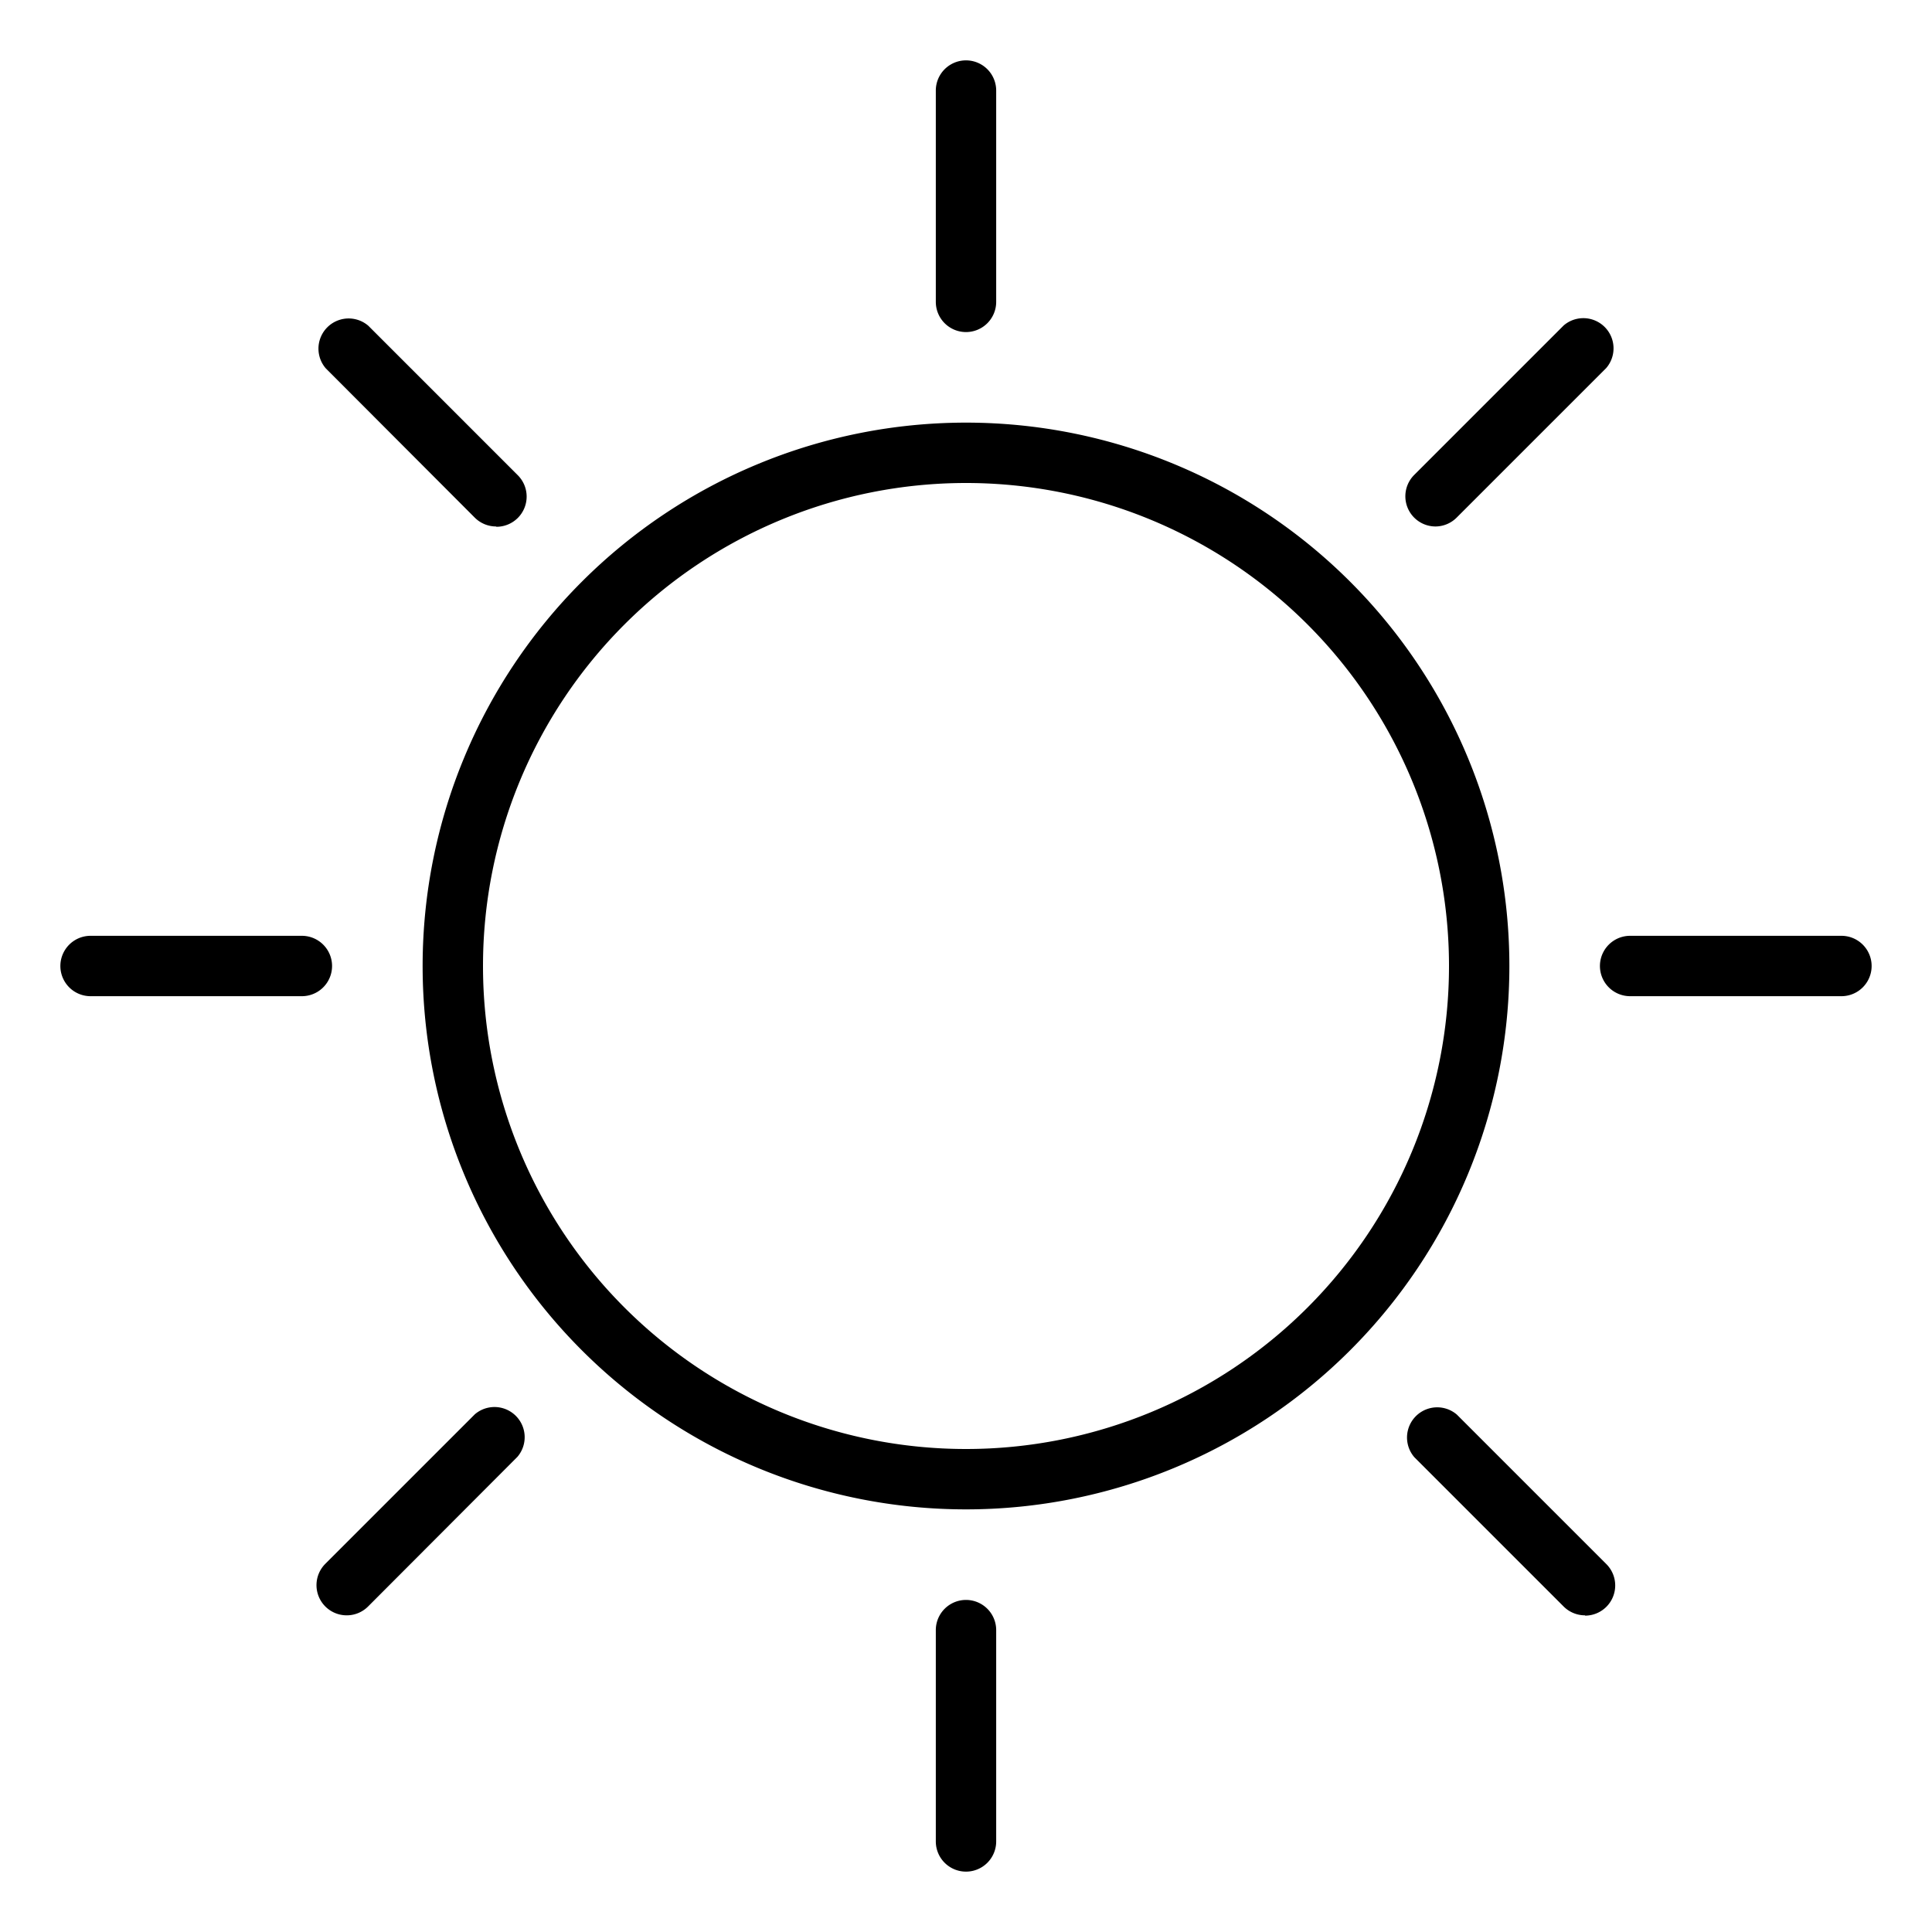 <svg xmlns="http://www.w3.org/2000/svg" viewBox="0 0 64 64" id="sun"><g data-name="Layer 2"><path d="M32 50A18 18 0 1 1 50 32 18 18 0 0 1 32 50zm0-34A16 16 0 1 0 48 32 16 16 0 0 0 32 16zM32 62a1 1 0 0 1-1-1V54a1 1 0 0 1 2 0v7A1 1 0 0 1 32 62zM32 11a1 1 0 0 1-1-1V3a1 1 0 0 1 2 0v7A1 1 0 0 1 32 11zM52.51 53.51a1 1 0 0 1-.71-.29l-4.95-4.95a1 1 0 0 1 1.41-1.41l4.95 4.95a1 1 0 0 1-.71 1.71zM16.44 17.44a1 1 0 0 1-.71-.29L10.79 12.2a1 1 0 0 1 1.41-1.41l4.95 4.95a1 1 0 0 1-.71 1.71zM61 33H54a1 1 0 0 1 0-2h7a1 1 0 0 1 0 2zM10 33H3a1 1 0 0 1 0-2h7a1 1 0 0 1 0 2zM47.56 17.44a1 1 0 0 1-.71-1.71l4.95-4.95a1 1 0 0 1 1.41 1.41l-4.95 4.95A1 1 0 0 1 47.56 17.44zM11.49 53.51a1 1 0 0 1-.71-1.71l4.95-4.95a1 1 0 0 1 1.41 1.41L12.2 53.21A1 1 0 0 1 11.49 53.51z"></path></g></svg>